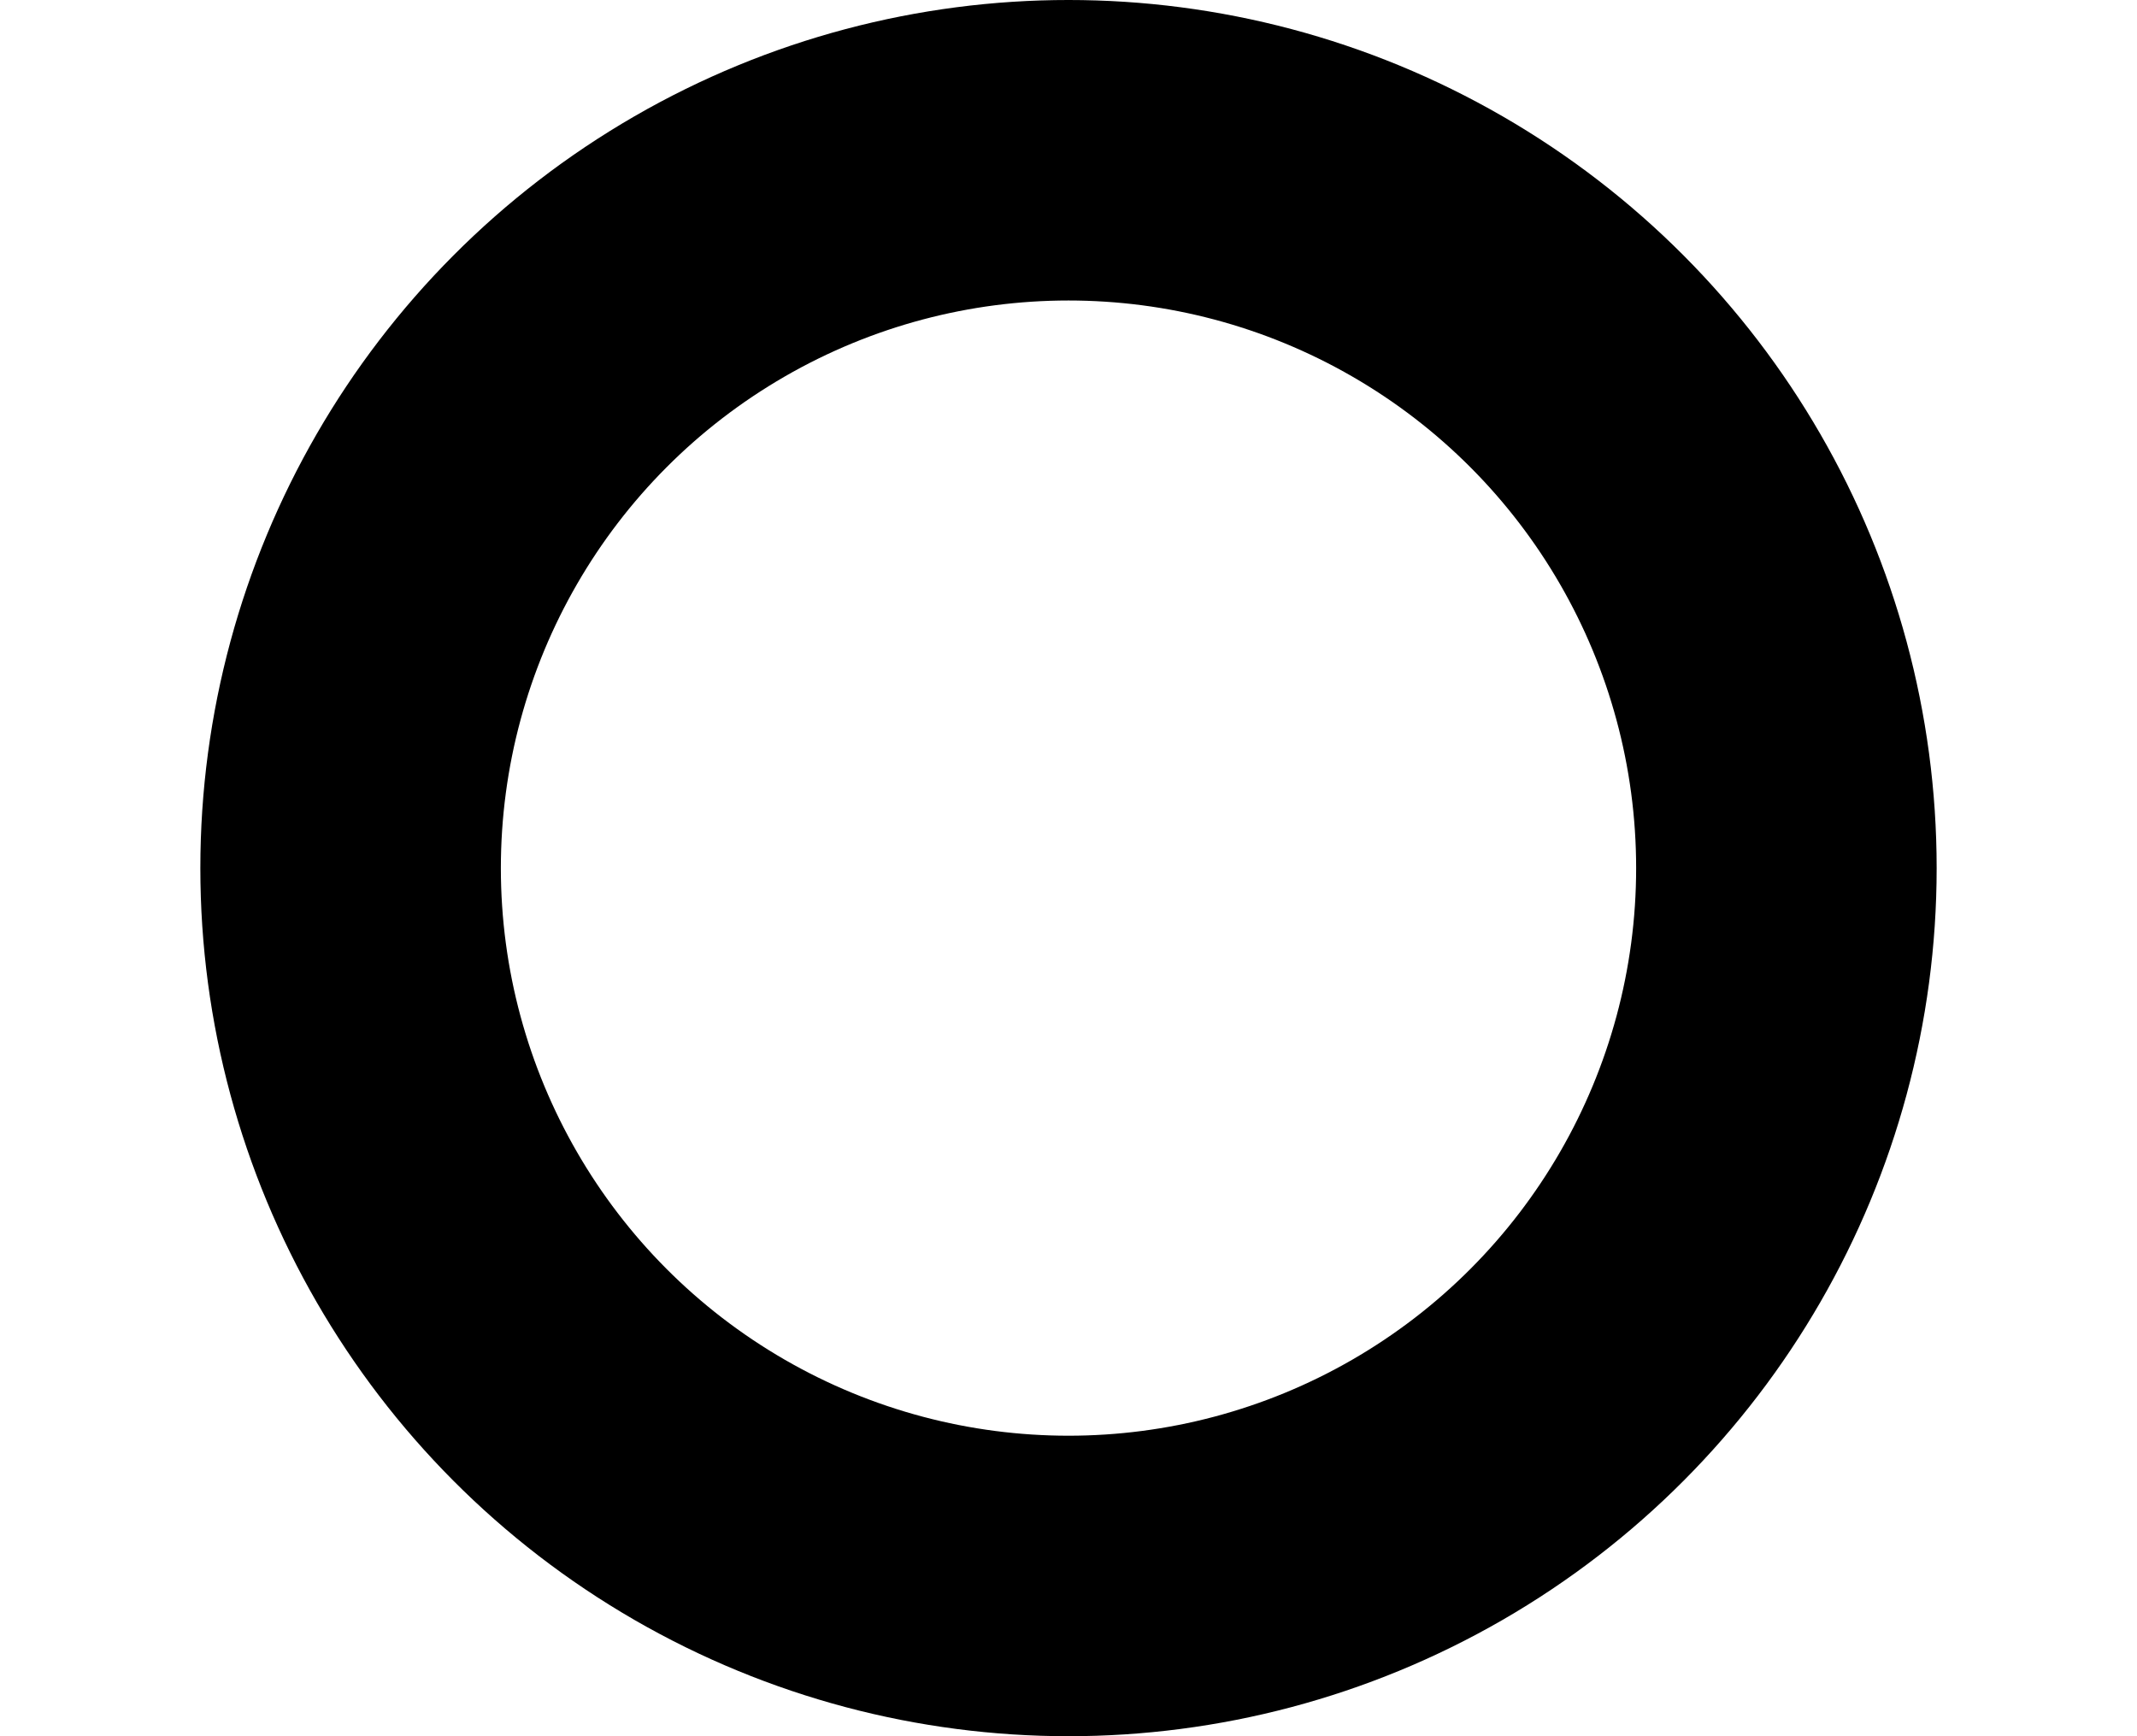 <?xml version="1.0" encoding="utf-8"?>
<!-- Generator: Adobe Illustrator 16.0.3, SVG Export Plug-In . SVG Version: 6.00 Build 0)  -->
<!DOCTYPE svg PUBLIC "-//W3C//DTD SVG 1.1//EN" "http://www.w3.org/Graphics/SVG/1.1/DTD/svg11.dtd">
<svg version="1.1" id="Layer_1" xmlns="http://www.w3.org/2000/svg" xmlns:xlink="http://www.w3.org/1999/xlink" x="0px" y="0px"
	 width="640px" height="520px" viewBox="0 0 640 520" enable-background="new 0 0 640 520" xml:space="preserve">
<title>London Underground</title>
<g>
	<circle fill="none" stroke="#000000" stroke-width="90" cx="320" cy="260" r="215"/>
</g>
</svg>
